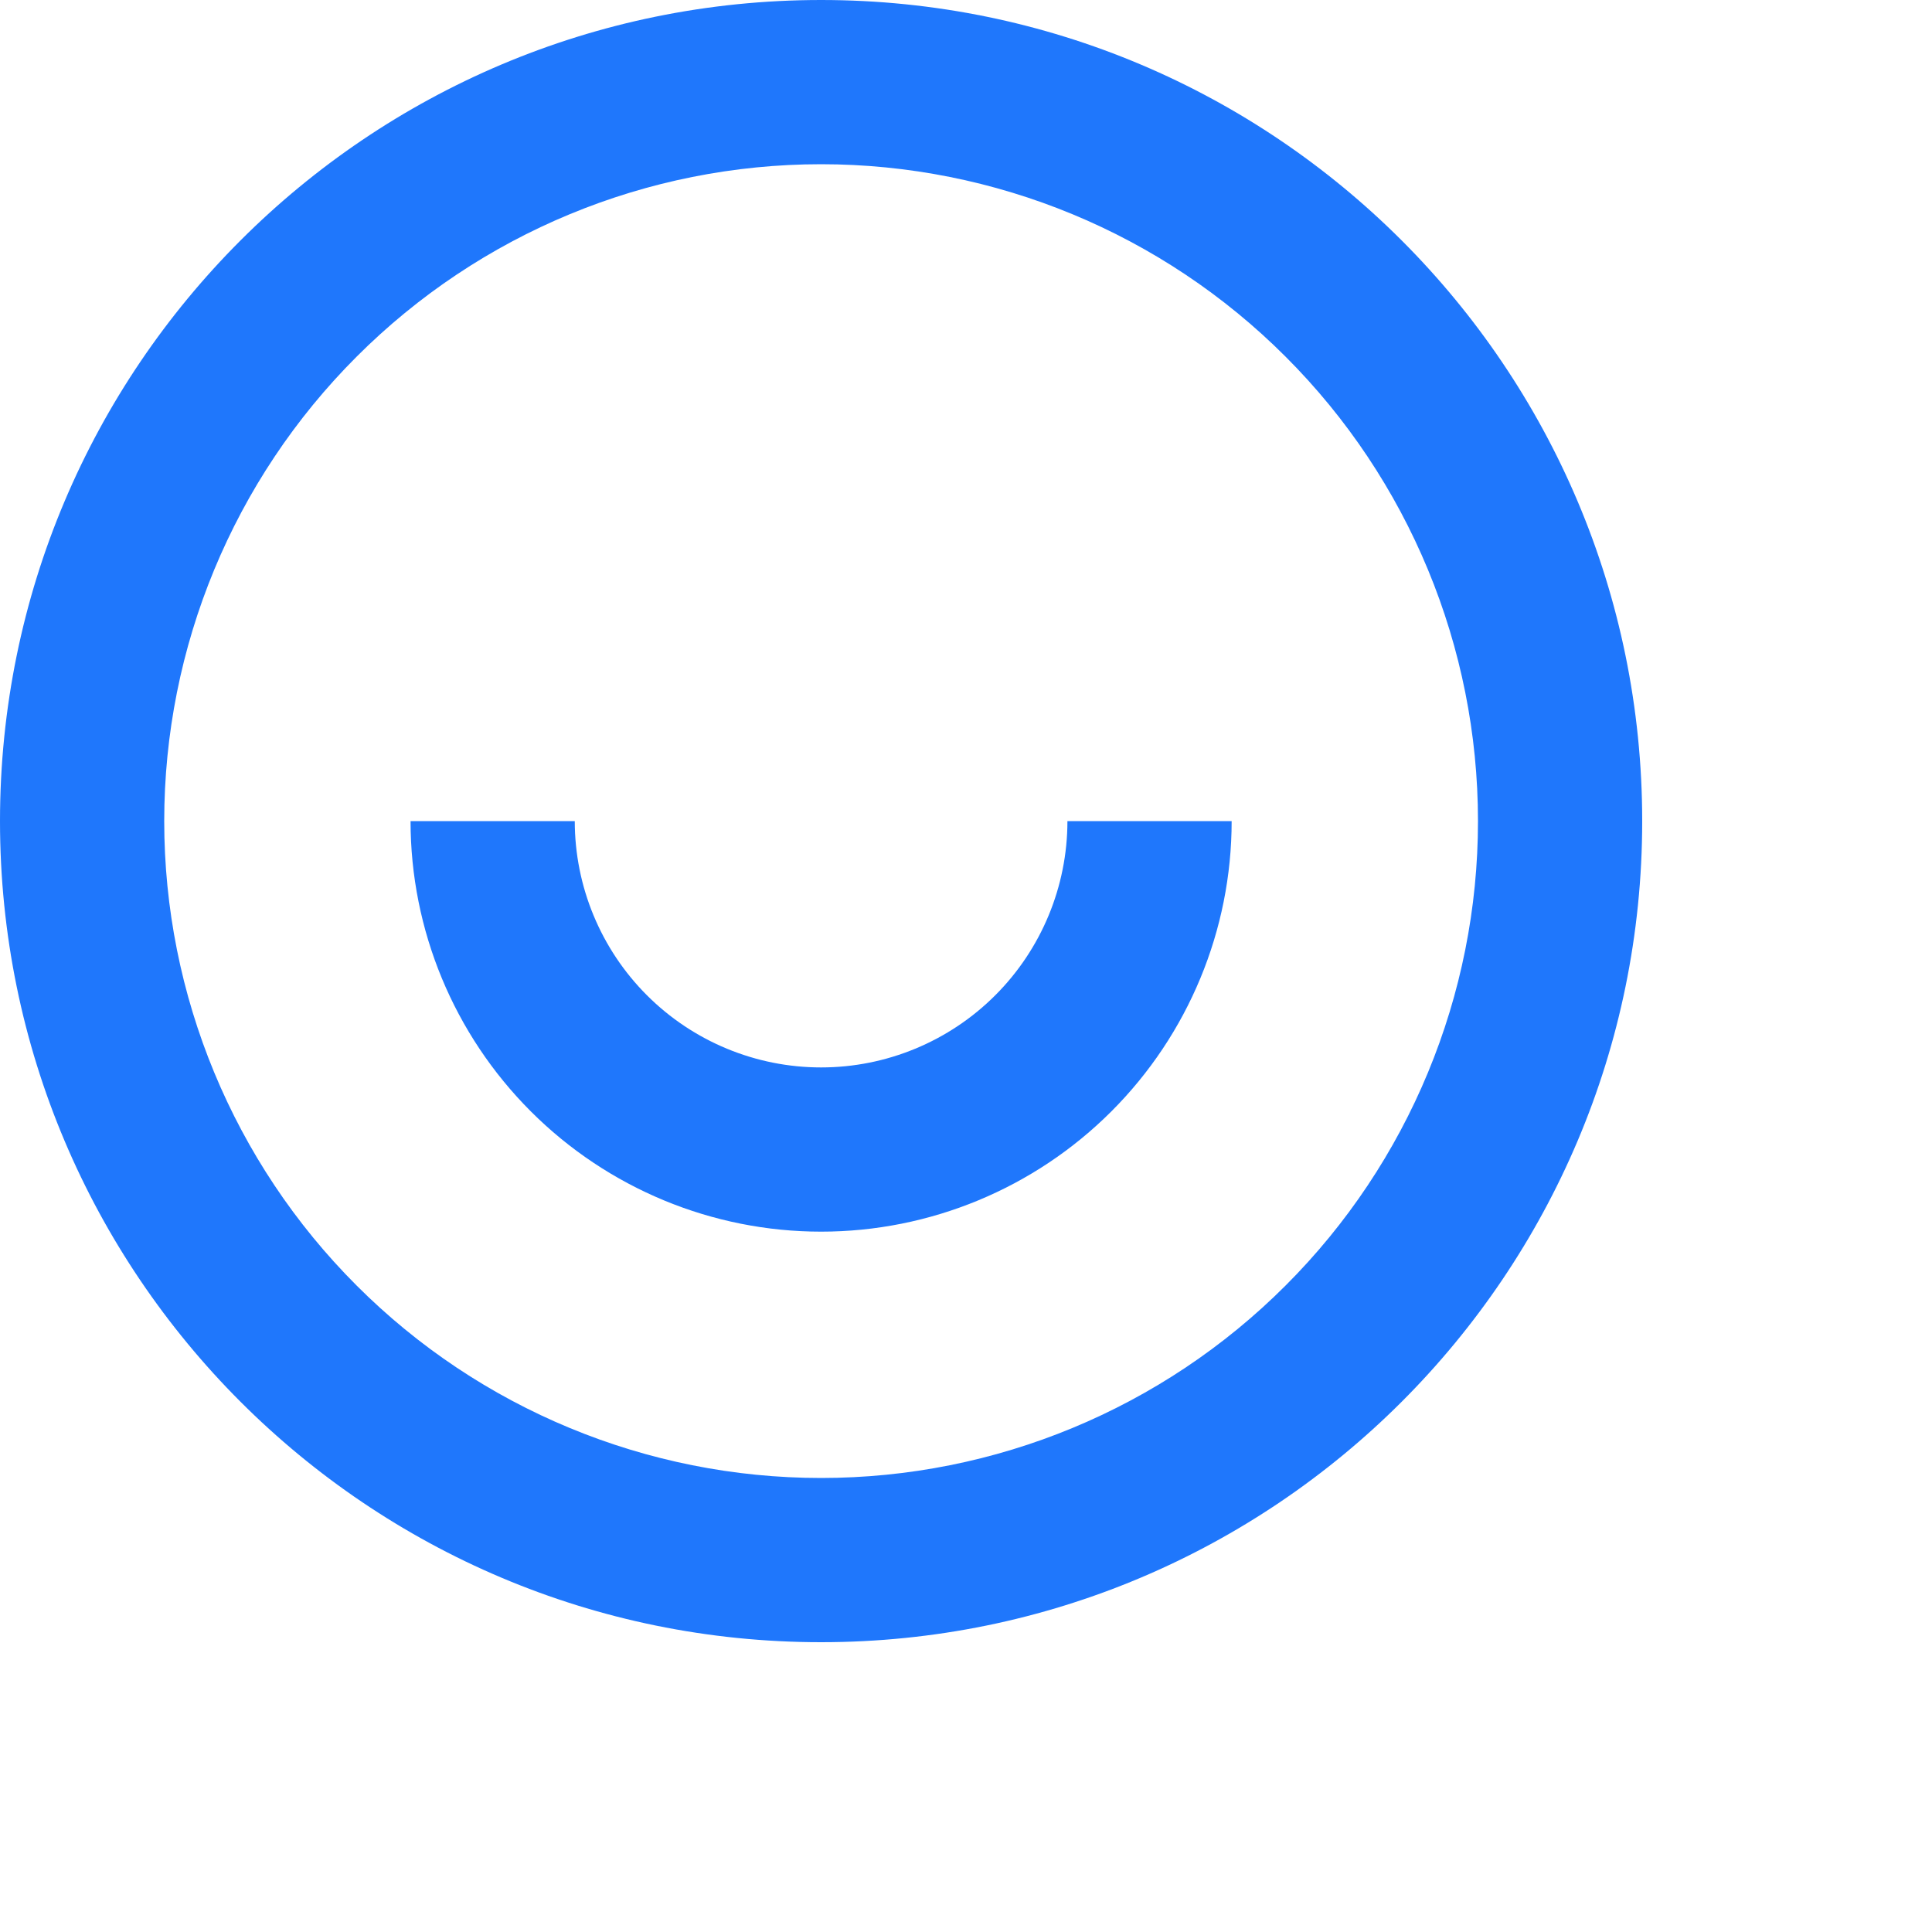 <svg width="20" height="20" viewBox="0 0 20 20" fill="none" xmlns="http://www.w3.org/2000/svg">
<path d="M8.5 17C3.805 17 0 13.195 0 8.5C0 3.805 3.805 0 8.5 0C13.195 0 17 3.805 17 8.5C17 13.195 13.195 17 8.5 17ZM8.5 15.3C10.303 15.3 12.033 14.584 13.308 13.308C14.584 12.033 15.3 10.303 15.3 8.5C15.3 6.697 14.584 4.967 13.308 3.692C12.033 2.416 10.303 1.7 8.5 1.7C6.697 1.7 4.967 2.416 3.692 3.692C2.416 4.967 1.7 6.697 1.7 8.5C1.7 10.303 2.416 12.033 3.692 13.308C4.967 14.584 6.697 15.3 8.5 15.3ZM4.25 8.5H5.95C5.95 9.176 6.219 9.825 6.697 10.303C7.175 10.781 7.824 11.05 8.5 11.05C9.176 11.05 9.825 10.781 10.303 10.303C10.781 9.825 11.05 9.176 11.05 8.5H12.75C12.75 9.627 12.302 10.708 11.505 11.505C10.708 12.302 9.627 12.75 8.5 12.75C7.373 12.75 6.292 12.302 5.495 11.505C4.698 10.708 4.25 9.627 4.25 8.5Z" fill="#1F77FC"/>
</svg>
